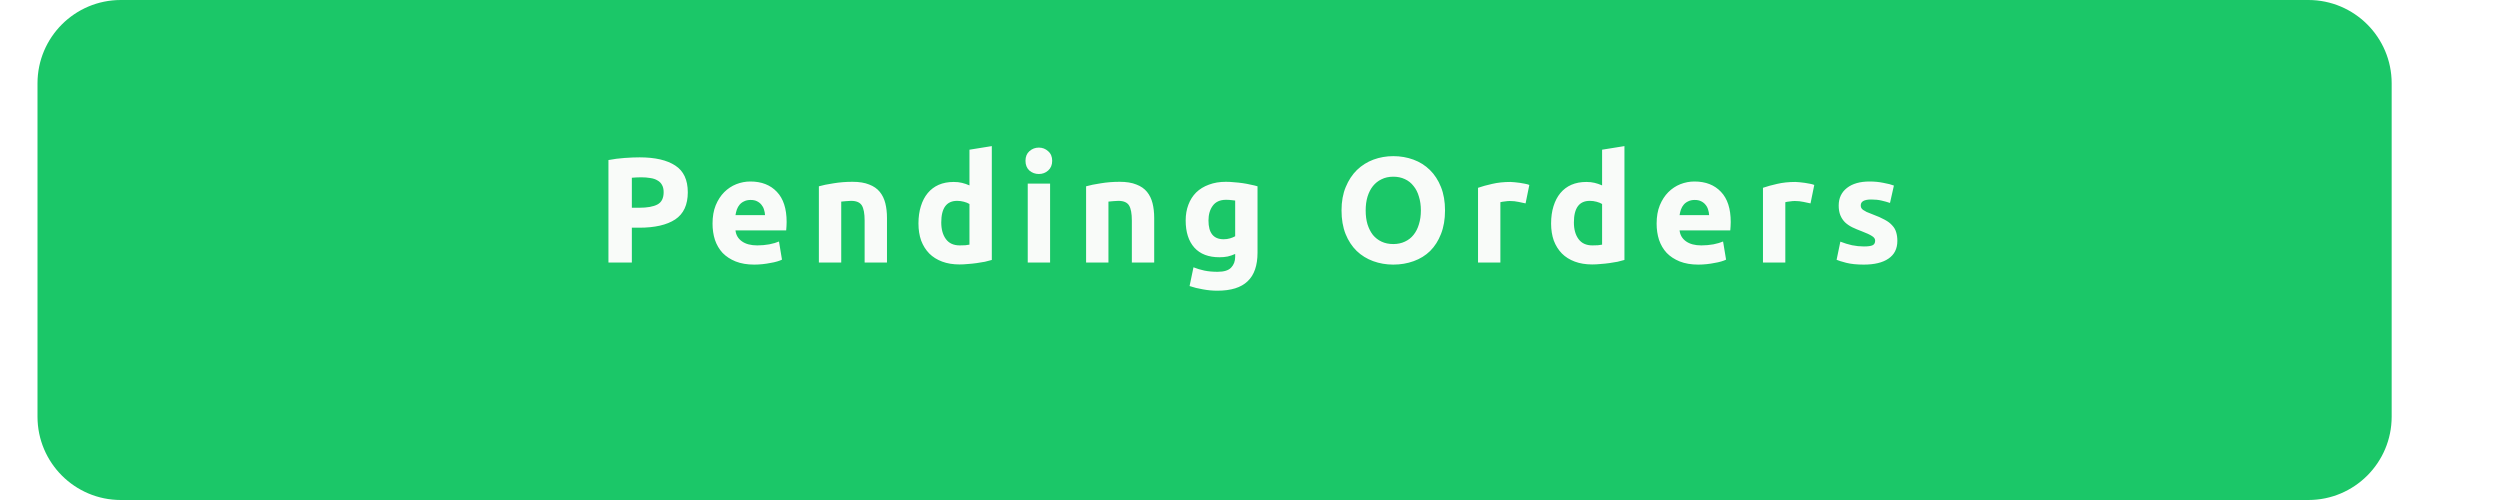 <svg width="600" height="120" viewBox="0 0 600 120" fill="none" xmlns="http://www.w3.org/2000/svg">
<g filter="url(#filter0_b_78_118)">
<path d="M9 20C9 8.954 17.954 0 29 0H554C565.046 0 574 8.954 574 20V100C574 111.046 565.046 120 554 120H29C17.954 120 9 111.046 9 100V20Z" fill="#1BC768"/>
<path d="M153.515 37.764C157.235 37.764 160.091 38.424 162.083 39.744C164.075 41.04 165.071 43.176 165.071 46.152C165.071 49.152 164.063 51.324 162.047 52.668C160.031 53.988 157.151 54.648 153.407 54.648H151.643V63H146.027V38.412C147.251 38.172 148.547 38.004 149.915 37.908C151.283 37.812 152.483 37.764 153.515 37.764ZM153.875 42.552C153.467 42.552 153.059 42.564 152.651 42.588C152.267 42.612 151.931 42.636 151.643 42.66V49.86H153.407C155.351 49.86 156.815 49.596 157.799 49.068C158.783 48.54 159.275 47.556 159.275 46.116C159.275 45.42 159.143 44.844 158.879 44.388C158.639 43.932 158.279 43.572 157.799 43.308C157.343 43.02 156.779 42.828 156.107 42.732C155.435 42.612 154.691 42.552 153.875 42.552ZM171.008 53.676C171.008 51.996 171.26 50.532 171.764 49.284C172.292 48.012 172.976 46.956 173.816 46.116C174.656 45.276 175.616 44.64 176.696 44.208C177.8 43.776 178.928 43.56 180.08 43.56C182.768 43.56 184.892 44.388 186.452 46.044C188.012 47.676 188.792 50.088 188.792 53.28C188.792 53.592 188.78 53.94 188.756 54.324C188.732 54.684 188.708 55.008 188.684 55.296H176.516C176.636 56.4 177.152 57.276 178.064 57.924C178.976 58.572 180.2 58.896 181.736 58.896C182.72 58.896 183.68 58.812 184.616 58.644C185.576 58.452 186.356 58.224 186.956 57.96L187.676 62.316C187.388 62.46 187.004 62.604 186.524 62.748C186.044 62.892 185.504 63.012 184.904 63.108C184.328 63.228 183.704 63.324 183.032 63.396C182.36 63.468 181.688 63.504 181.016 63.504C179.312 63.504 177.824 63.252 176.552 62.748C175.304 62.244 174.26 61.56 173.42 60.696C172.604 59.808 171.992 58.764 171.584 57.564C171.2 56.364 171.008 55.068 171.008 53.676ZM183.608 51.624C183.584 51.168 183.5 50.724 183.356 50.292C183.236 49.86 183.032 49.476 182.744 49.14C182.48 48.804 182.132 48.528 181.7 48.312C181.292 48.096 180.776 47.988 180.152 47.988C179.552 47.988 179.036 48.096 178.604 48.312C178.172 48.504 177.812 48.768 177.524 49.104C177.236 49.44 177.008 49.836 176.84 50.292C176.696 50.724 176.588 51.168 176.516 51.624H183.608ZM196.531 44.712C197.443 44.448 198.619 44.208 200.059 43.992C201.499 43.752 203.011 43.632 204.595 43.632C206.203 43.632 207.535 43.848 208.591 44.28C209.671 44.688 210.523 45.276 211.147 46.044C211.771 46.812 212.215 47.724 212.479 48.78C212.743 49.836 212.875 51.012 212.875 52.308V63H207.511V52.956C207.511 51.228 207.283 50.004 206.827 49.284C206.371 48.564 205.519 48.204 204.271 48.204C203.887 48.204 203.479 48.228 203.047 48.276C202.615 48.3 202.231 48.336 201.895 48.384V63H196.531V44.712ZM225.902 53.388C225.902 55.044 226.274 56.376 227.018 57.384C227.762 58.392 228.866 58.896 230.33 58.896C230.81 58.896 231.254 58.884 231.662 58.86C232.07 58.812 232.406 58.764 232.67 58.716V48.96C232.334 48.744 231.89 48.564 231.338 48.42C230.81 48.276 230.27 48.204 229.718 48.204C227.174 48.204 225.902 49.932 225.902 53.388ZM238.034 62.388C237.554 62.532 237.002 62.676 236.378 62.82C235.754 62.94 235.094 63.048 234.398 63.144C233.726 63.24 233.03 63.312 232.31 63.36C231.614 63.432 230.942 63.468 230.294 63.468C228.734 63.468 227.342 63.24 226.118 62.784C224.894 62.328 223.862 61.68 223.022 60.84C222.182 59.976 221.534 58.944 221.078 57.744C220.646 56.52 220.43 55.152 220.43 53.64C220.43 52.104 220.622 50.724 221.006 49.5C221.39 48.252 221.942 47.196 222.662 46.332C223.382 45.468 224.258 44.808 225.29 44.352C226.346 43.896 227.546 43.668 228.89 43.668C229.634 43.668 230.294 43.74 230.87 43.884C231.47 44.028 232.07 44.232 232.67 44.496V35.928L238.034 35.064V62.388ZM252.021 63H246.657V44.064H252.021V63ZM252.525 38.592C252.525 39.576 252.201 40.356 251.553 40.932C250.929 41.484 250.185 41.76 249.321 41.76C248.457 41.76 247.701 41.484 247.053 40.932C246.429 40.356 246.117 39.576 246.117 38.592C246.117 37.608 246.429 36.84 247.053 36.288C247.701 35.712 248.457 35.424 249.321 35.424C250.185 35.424 250.929 35.712 251.553 36.288C252.201 36.84 252.525 37.608 252.525 38.592ZM260.663 44.712C261.575 44.448 262.751 44.208 264.191 43.992C265.631 43.752 267.143 43.632 268.727 43.632C270.335 43.632 271.667 43.848 272.723 44.28C273.803 44.688 274.655 45.276 275.279 46.044C275.903 46.812 276.347 47.724 276.611 48.78C276.875 49.836 277.007 51.012 277.007 52.308V63H271.643V52.956C271.643 51.228 271.415 50.004 270.959 49.284C270.503 48.564 269.651 48.204 268.403 48.204C268.019 48.204 267.611 48.228 267.179 48.276C266.747 48.3 266.363 48.336 266.027 48.384V63H260.663V44.712ZM290.034 52.92C290.034 55.92 291.246 57.42 293.67 57.42C294.222 57.42 294.738 57.348 295.218 57.204C295.698 57.06 296.106 56.892 296.442 56.7V48.132C296.178 48.084 295.866 48.048 295.506 48.024C295.146 47.976 294.726 47.952 294.246 47.952C292.83 47.952 291.774 48.42 291.078 49.356C290.382 50.292 290.034 51.48 290.034 52.92ZM301.806 60.624C301.806 63.72 301.014 66.012 299.43 67.5C297.87 69.012 295.446 69.768 292.158 69.768C291.006 69.768 289.854 69.66 288.702 69.444C287.55 69.252 286.482 68.988 285.498 68.652L286.434 64.152C287.274 64.488 288.15 64.752 289.062 64.944C289.998 65.136 291.054 65.232 292.23 65.232C293.766 65.232 294.846 64.896 295.47 64.224C296.118 63.552 296.442 62.688 296.442 61.632V60.948C295.866 61.212 295.266 61.416 294.642 61.56C294.042 61.68 293.382 61.74 292.662 61.74C290.046 61.74 288.042 60.972 286.65 59.436C285.258 57.876 284.562 55.704 284.562 52.92C284.562 51.528 284.778 50.268 285.21 49.14C285.642 47.988 286.266 47.004 287.082 46.188C287.922 45.372 288.942 44.748 290.142 44.316C291.342 43.86 292.698 43.632 294.21 43.632C294.858 43.632 295.518 43.668 296.19 43.74C296.886 43.788 297.57 43.86 298.242 43.956C298.914 44.052 299.55 44.172 300.15 44.316C300.774 44.436 301.326 44.568 301.806 44.712V60.624ZM327.762 50.508C327.762 51.732 327.906 52.836 328.194 53.82C328.506 54.804 328.938 55.656 329.49 56.376C330.066 57.072 330.762 57.612 331.578 57.996C332.394 58.38 333.33 58.572 334.386 58.572C335.418 58.572 336.342 58.38 337.158 57.996C337.998 57.612 338.694 57.072 339.246 56.376C339.822 55.656 340.254 54.804 340.542 53.82C340.854 52.836 341.01 51.732 341.01 50.508C341.01 49.284 340.854 48.18 340.542 47.196C340.254 46.188 339.822 45.336 339.246 44.64C338.694 43.92 337.998 43.368 337.158 42.984C336.342 42.6 335.418 42.408 334.386 42.408C333.33 42.408 332.394 42.612 331.578 43.02C330.762 43.404 330.066 43.956 329.49 44.676C328.938 45.372 328.506 46.224 328.194 47.232C327.906 48.216 327.762 49.308 327.762 50.508ZM346.806 50.508C346.806 52.644 346.482 54.528 345.834 56.16C345.21 57.768 344.346 59.124 343.242 60.228C342.138 61.308 340.818 62.124 339.282 62.676C337.77 63.228 336.138 63.504 334.386 63.504C332.682 63.504 331.074 63.228 329.562 62.676C328.05 62.124 326.73 61.308 325.602 60.228C324.474 59.124 323.586 57.768 322.938 56.16C322.29 54.528 321.966 52.644 321.966 50.508C321.966 48.372 322.302 46.5 322.974 44.892C323.646 43.26 324.546 41.892 325.674 40.788C326.826 39.684 328.146 38.856 329.634 38.304C331.146 37.752 332.73 37.476 334.386 37.476C336.09 37.476 337.698 37.752 339.21 38.304C340.722 38.856 342.042 39.684 343.17 40.788C344.298 41.892 345.186 43.26 345.834 44.892C346.482 46.5 346.806 48.372 346.806 50.508ZM366.139 48.816C365.659 48.696 365.095 48.576 364.447 48.456C363.799 48.312 363.103 48.24 362.359 48.24C362.023 48.24 361.615 48.276 361.135 48.348C360.679 48.396 360.331 48.456 360.091 48.528V63H354.727V45.072C355.687 44.736 356.815 44.424 358.111 44.136C359.431 43.824 360.895 43.668 362.503 43.668C362.791 43.668 363.139 43.692 363.547 43.74C363.955 43.764 364.363 43.812 364.771 43.884C365.179 43.932 365.587 44.004 365.995 44.1C366.403 44.172 366.751 44.268 367.039 44.388L366.139 48.816ZM377.735 53.388C377.735 55.044 378.107 56.376 378.851 57.384C379.595 58.392 380.699 58.896 382.163 58.896C382.643 58.896 383.087 58.884 383.495 58.86C383.903 58.812 384.239 58.764 384.503 58.716V48.96C384.167 48.744 383.723 48.564 383.171 48.42C382.643 48.276 382.103 48.204 381.551 48.204C379.007 48.204 377.735 49.932 377.735 53.388ZM389.867 62.388C389.387 62.532 388.835 62.676 388.211 62.82C387.587 62.94 386.927 63.048 386.231 63.144C385.559 63.24 384.863 63.312 384.143 63.36C383.447 63.432 382.775 63.468 382.127 63.468C380.567 63.468 379.175 63.24 377.951 62.784C376.727 62.328 375.695 61.68 374.855 60.84C374.015 59.976 373.367 58.944 372.911 57.744C372.479 56.52 372.263 55.152 372.263 53.64C372.263 52.104 372.455 50.724 372.839 49.5C373.223 48.252 373.775 47.196 374.495 46.332C375.215 45.468 376.091 44.808 377.123 44.352C378.179 43.896 379.379 43.668 380.723 43.668C381.467 43.668 382.127 43.74 382.703 43.884C383.303 44.028 383.903 44.232 384.503 44.496V35.928L389.867 35.064V62.388ZM397.59 53.676C397.59 51.996 397.842 50.532 398.346 49.284C398.874 48.012 399.558 46.956 400.398 46.116C401.238 45.276 402.198 44.64 403.278 44.208C404.382 43.776 405.51 43.56 406.662 43.56C409.35 43.56 411.474 44.388 413.034 46.044C414.594 47.676 415.374 50.088 415.374 53.28C415.374 53.592 415.362 53.94 415.338 54.324C415.314 54.684 415.29 55.008 415.266 55.296H403.098C403.218 56.4 403.734 57.276 404.646 57.924C405.558 58.572 406.782 58.896 408.318 58.896C409.302 58.896 410.262 58.812 411.198 58.644C412.158 58.452 412.938 58.224 413.538 57.96L414.258 62.316C413.97 62.46 413.586 62.604 413.106 62.748C412.626 62.892 412.086 63.012 411.486 63.108C410.91 63.228 410.286 63.324 409.614 63.396C408.942 63.468 408.27 63.504 407.598 63.504C405.894 63.504 404.406 63.252 403.134 62.748C401.886 62.244 400.842 61.56 400.002 60.696C399.186 59.808 398.574 58.764 398.166 57.564C397.782 56.364 397.59 55.068 397.59 53.676ZM410.19 51.624C410.166 51.168 410.082 50.724 409.938 50.292C409.818 49.86 409.614 49.476 409.326 49.14C409.062 48.804 408.714 48.528 408.282 48.312C407.874 48.096 407.358 47.988 406.734 47.988C406.134 47.988 405.618 48.096 405.186 48.312C404.754 48.504 404.394 48.768 404.106 49.104C403.818 49.44 403.59 49.836 403.422 50.292C403.278 50.724 403.17 51.168 403.098 51.624H410.19ZM434.525 48.816C434.045 48.696 433.481 48.576 432.833 48.456C432.185 48.312 431.489 48.24 430.745 48.24C430.409 48.24 430.001 48.276 429.521 48.348C429.065 48.396 428.717 48.456 428.477 48.528V63H423.113V45.072C424.073 44.736 425.201 44.424 426.497 44.136C427.817 43.824 429.281 43.668 430.889 43.668C431.177 43.668 431.525 43.692 431.933 43.74C432.341 43.764 432.749 43.812 433.157 43.884C433.565 43.932 433.973 44.004 434.381 44.1C434.789 44.172 435.137 44.268 435.425 44.388L434.525 48.816ZM447.336 59.148C448.32 59.148 449.016 59.052 449.424 58.86C449.832 58.668 450.036 58.296 450.036 57.744C450.036 57.312 449.772 56.94 449.244 56.628C448.716 56.292 447.912 55.92 446.832 55.512C445.992 55.2 445.224 54.876 444.528 54.54C443.856 54.204 443.28 53.808 442.8 53.352C442.32 52.872 441.948 52.308 441.684 51.66C441.42 51.012 441.288 50.232 441.288 49.32C441.288 47.544 441.948 46.14 443.268 45.108C444.588 44.076 446.4 43.56 448.704 43.56C449.856 43.56 450.96 43.668 452.016 43.884C453.072 44.076 453.912 44.292 454.536 44.532L453.6 48.708C452.976 48.492 452.292 48.3 451.548 48.132C450.828 47.964 450.012 47.88 449.1 47.88C447.42 47.88 446.58 48.348 446.58 49.284C446.58 49.5 446.616 49.692 446.688 49.86C446.76 50.028 446.904 50.196 447.12 50.364C447.336 50.508 447.624 50.676 447.984 50.868C448.368 51.036 448.848 51.228 449.424 51.444C450.6 51.876 451.572 52.308 452.34 52.74C453.108 53.148 453.708 53.604 454.14 54.108C454.596 54.588 454.908 55.128 455.076 55.728C455.268 56.328 455.364 57.024 455.364 57.816C455.364 59.688 454.656 61.104 453.24 62.064C451.848 63.024 449.868 63.504 447.3 63.504C445.62 63.504 444.216 63.36 443.088 63.072C441.984 62.784 441.216 62.544 440.784 62.352L441.684 57.996C442.596 58.356 443.532 58.644 444.492 58.86C445.452 59.052 446.4 59.148 447.336 59.148Z" fill="#F9FBF9"/>
</g>
<defs>
<filter id="filter0_b_78_118" x="5" y="-4" width="573" height="128" filterUnits="userSpaceOnUse" color-interpolation-filters="sRGB">
<feFlood flood-opacity="0" result="BackgroundImageFix"/>
<feGaussianBlur in="BackgroundImage" stdDeviation="2"/>
<feComposite in2="SourceAlpha" operator="in" result="effect1_backgroundBlur_78_118"/>
<feBlend mode="normal" in="SourceGraphic" in2="effect1_backgroundBlur_78_118" result="shape"/>
</filter>
</defs>
</svg>
